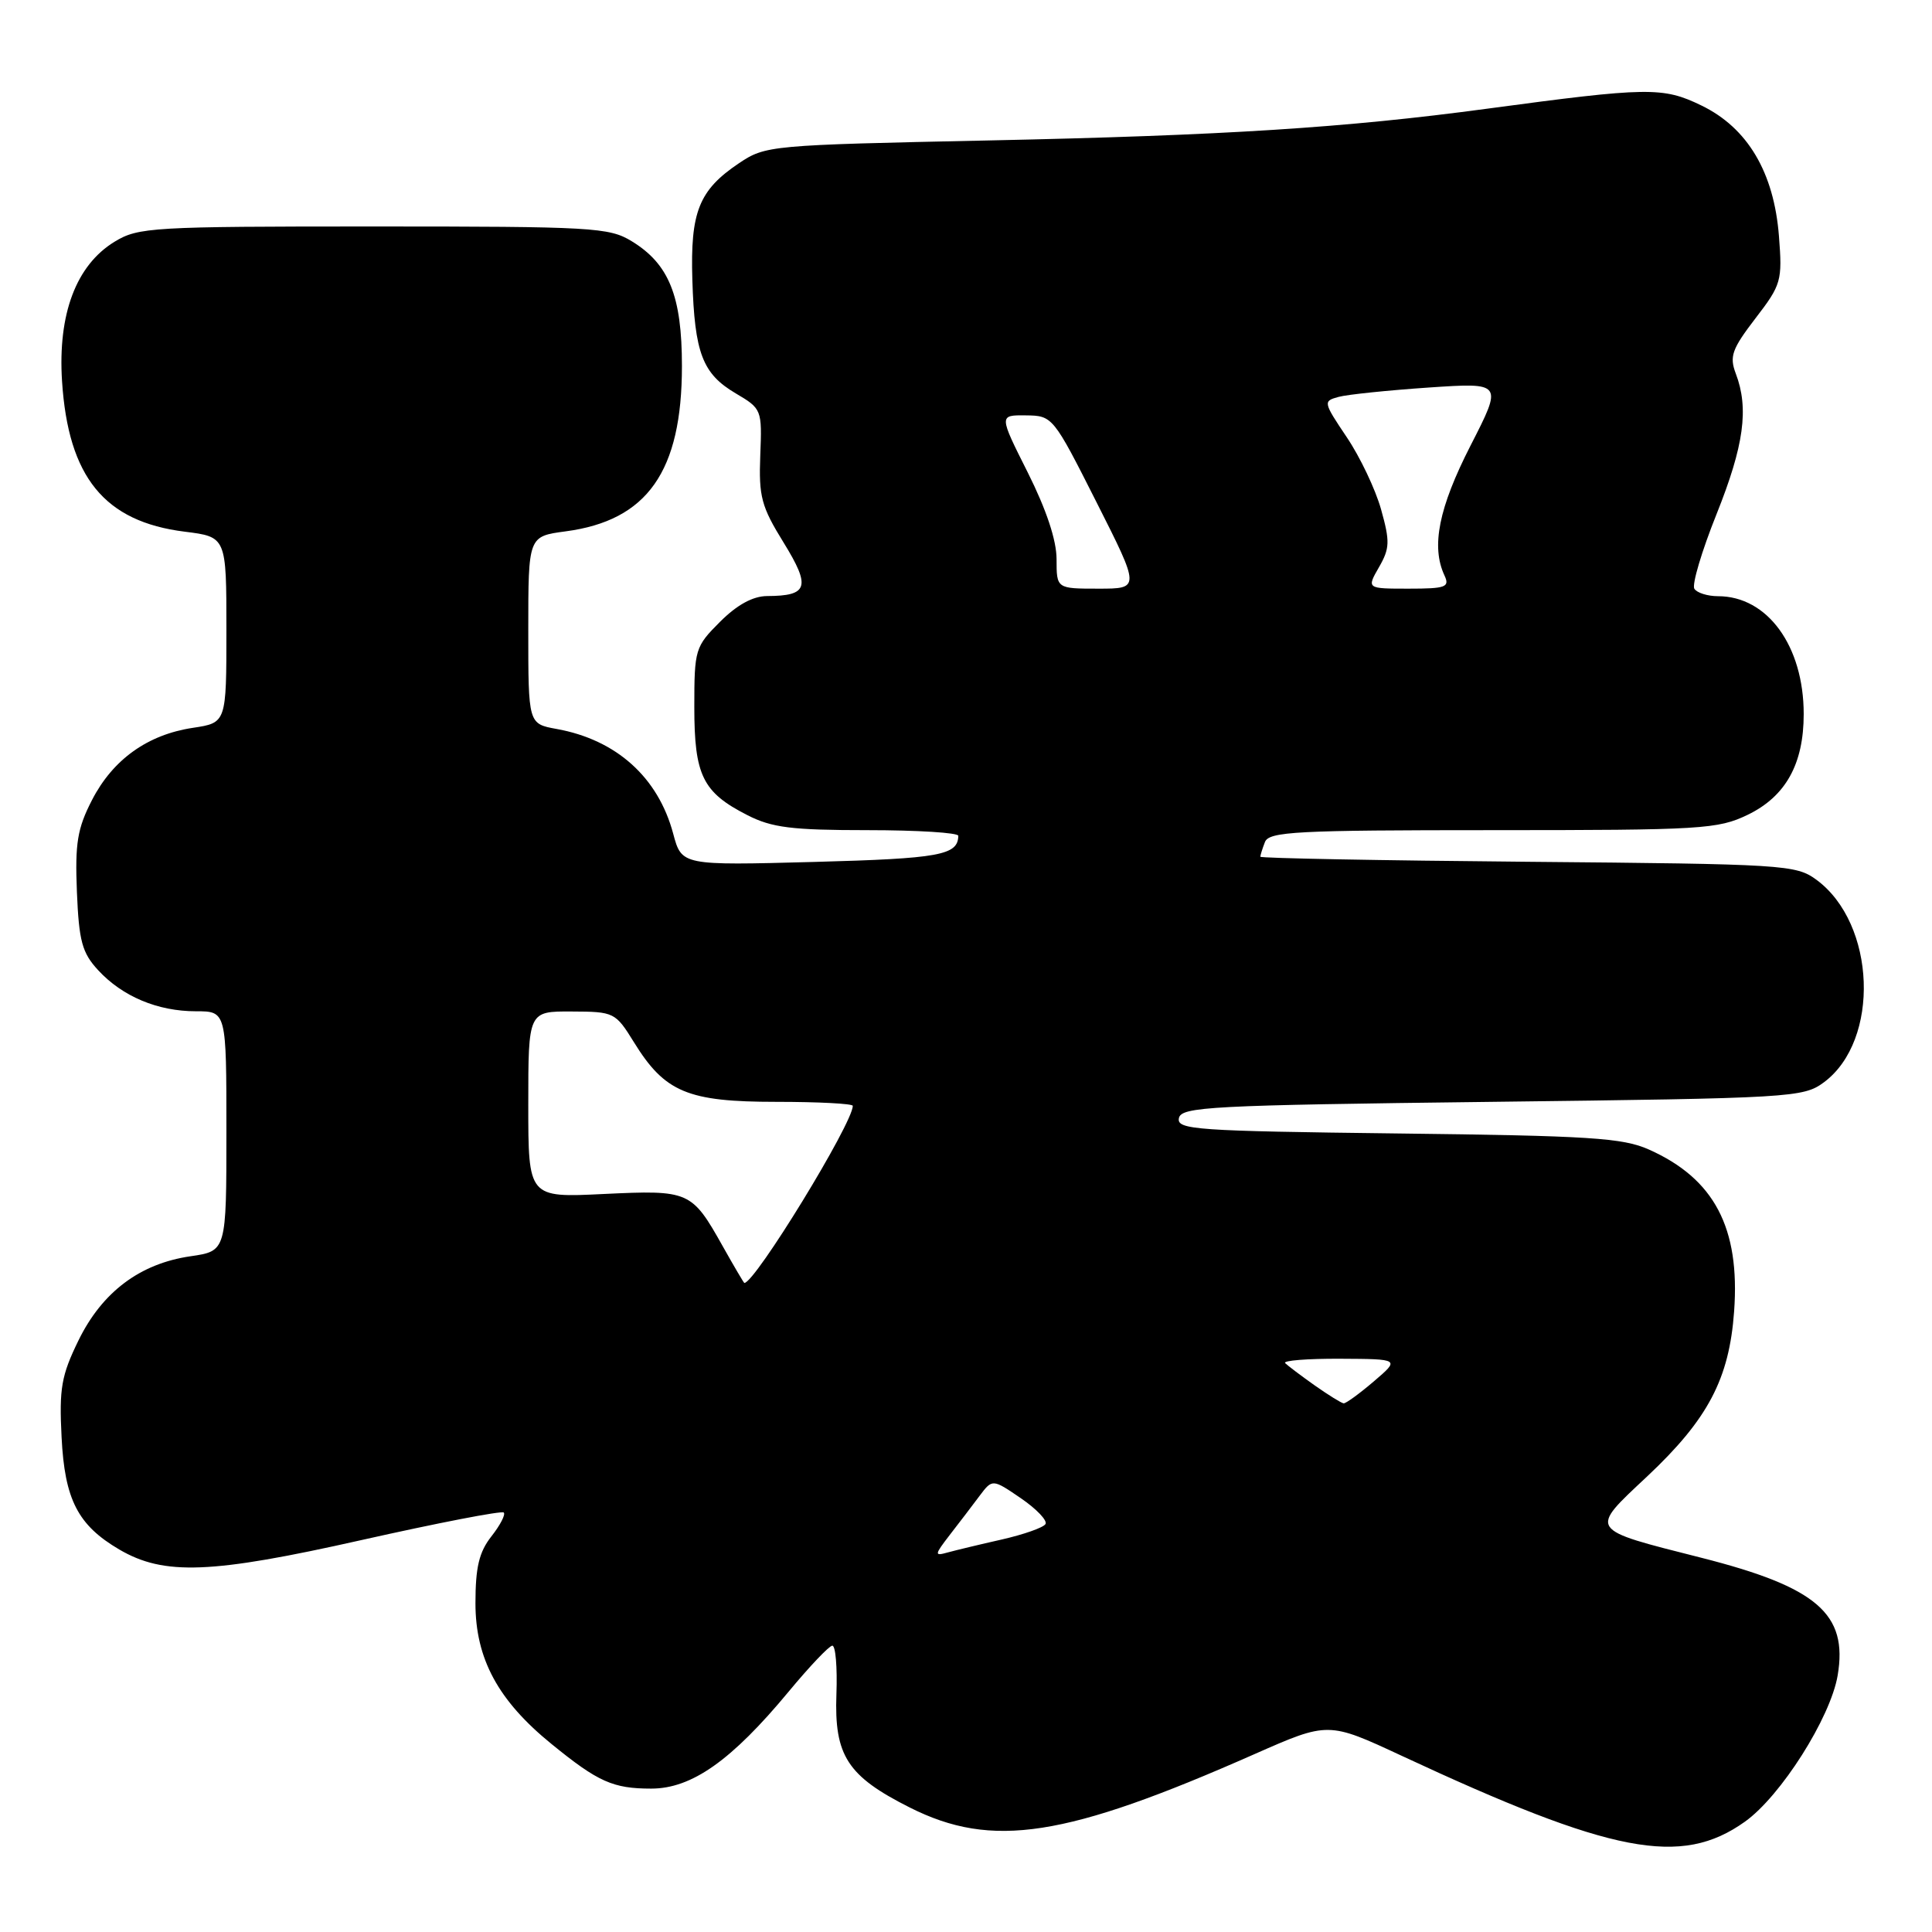 <?xml version="1.0" encoding="UTF-8" standalone="no"?>
<!DOCTYPE svg PUBLIC "-//W3C//DTD SVG 1.1//EN" "http://www.w3.org/Graphics/SVG/1.1/DTD/svg11.dtd" >
<svg xmlns="http://www.w3.org/2000/svg" xmlns:xlink="http://www.w3.org/1999/xlink" version="1.1" viewBox="0 0 256 256">
 <g >
 <path fill="currentColor"
d=" M 231.20 241.39 C 235.96 238.01 242.55 227.61 243.50 222.00 C 244.88 213.85 240.76 210.30 225.43 206.41 C 210.33 202.58 210.53 202.88 218.25 195.64 C 226.32 188.06 229.14 182.70 229.78 173.75 C 230.58 162.69 227.15 156.18 218.49 152.32 C 215.03 150.77 210.63 150.49 185.19 150.19 C 158.46 149.87 155.91 149.69 156.21 148.17 C 156.50 146.65 160.27 146.45 197.69 146.00 C 237.50 145.52 238.95 145.43 241.68 143.41 C 249.16 137.85 248.59 122.38 240.68 116.57 C 237.97 114.58 236.43 114.49 202.43 114.19 C 182.94 114.02 167.00 113.72 167.00 113.52 C 167.00 113.33 167.27 112.45 167.61 111.58 C 168.14 110.19 171.74 110.00 197.79 110.00 C 225.54 110.00 227.63 109.87 231.59 107.96 C 236.62 105.52 239.00 101.23 239.00 94.62 C 239.00 85.60 234.20 79.00 227.65 79.00 C 226.26 79.00 224.84 78.55 224.51 78.01 C 224.17 77.46 225.49 73.02 227.45 68.13 C 231.09 59.03 231.76 54.13 230.00 49.50 C 229.14 47.23 229.49 46.25 232.60 42.19 C 236.04 37.72 236.18 37.21 235.72 31.29 C 235.06 22.83 231.56 16.93 225.43 13.97 C 220.33 11.50 218.40 11.53 197.00 14.41 C 178.27 16.93 162.24 17.95 131.00 18.61 C 101.96 19.22 101.44 19.27 97.90 21.64 C 92.61 25.20 91.46 28.08 91.74 37.08 C 92.04 46.80 93.08 49.52 97.48 52.12 C 100.94 54.16 100.98 54.27 100.74 60.34 C 100.53 65.80 100.88 67.12 103.83 71.89 C 107.46 77.78 107.10 78.96 101.65 78.98 C 99.76 78.99 97.66 80.14 95.40 82.40 C 92.11 85.69 92.00 86.05 92.00 93.68 C 92.00 102.75 93.10 104.99 99.03 108.01 C 102.27 109.67 104.92 110.00 114.96 110.00 C 121.58 110.00 126.99 110.34 126.98 110.75 C 126.93 113.32 124.52 113.76 107.91 114.21 C 90.33 114.68 90.33 114.68 89.20 110.46 C 87.20 102.99 81.67 98.02 73.75 96.59 C 70.00 95.91 70.00 95.91 70.00 83.49 C 70.00 71.07 70.00 71.07 74.93 70.41 C 85.78 68.98 90.36 62.47 90.36 48.50 C 90.36 39.23 88.65 34.98 83.70 31.96 C 80.71 30.13 78.49 30.01 49.50 30.01 C 20.14 30.01 18.32 30.11 15.18 32.03 C 10.09 35.14 7.65 41.61 8.22 50.50 C 9.04 63.23 13.84 69.12 24.47 70.45 C 30.00 71.14 30.00 71.14 30.00 83.46 C 30.00 95.77 30.00 95.77 25.57 96.44 C 19.56 97.34 14.96 100.63 12.19 106.01 C 10.25 109.78 9.93 111.73 10.19 118.17 C 10.46 124.72 10.88 126.25 13.00 128.55 C 16.22 132.04 20.89 134.00 25.97 134.00 C 30.00 134.00 30.00 134.00 30.00 149.89 C 30.00 165.77 30.00 165.77 25.25 166.46 C 18.55 167.43 13.54 171.19 10.40 177.61 C 8.13 182.26 7.83 183.96 8.16 190.43 C 8.57 198.71 10.32 202.10 15.81 205.32 C 21.74 208.79 27.96 208.55 47.88 204.07 C 58.00 201.80 66.49 200.15 66.75 200.42 C 67.01 200.68 66.28 202.10 65.11 203.58 C 63.48 205.66 63.00 207.67 63.00 212.44 C 63.00 219.79 66.00 225.34 73.08 231.09 C 79.25 236.12 81.23 237.00 86.29 237.00 C 91.66 237.00 96.93 233.28 104.50 224.15 C 107.25 220.83 109.85 218.09 110.28 218.06 C 110.72 218.03 110.96 220.92 110.83 224.49 C 110.53 232.63 112.28 235.34 120.54 239.50 C 131.48 245.01 141.18 243.50 166.25 232.42 C 176.00 228.12 176.00 228.12 185.75 232.66 C 213.64 245.65 222.76 247.40 231.20 241.39 Z  M 125.86 203.37 C 127.09 201.79 128.85 199.48 129.79 198.22 C 131.50 195.95 131.50 195.95 135.28 198.53 C 137.35 199.95 138.82 201.49 138.53 201.95 C 138.24 202.42 135.64 203.33 132.75 203.99 C 129.86 204.64 126.63 205.42 125.57 205.71 C 123.78 206.21 123.80 206.05 125.86 203.37 Z  M 174.20 183.57 C 172.39 182.29 170.63 180.96 170.29 180.62 C 169.95 180.28 173.23 180.02 177.58 180.04 C 185.50 180.08 185.50 180.08 182.04 183.04 C 180.13 184.67 178.33 185.98 178.04 185.95 C 177.74 185.92 176.02 184.85 174.20 183.57 Z  M 95.77 165.14 C 91.65 157.80 91.35 157.67 79.99 158.21 C 70.00 158.70 70.00 158.70 70.00 146.35 C 70.00 134.00 70.00 134.00 75.75 134.03 C 81.38 134.05 81.55 134.14 84.00 138.10 C 88.09 144.73 91.12 146.00 102.87 146.00 C 108.44 146.00 113.00 146.24 113.00 146.53 C 113.00 148.84 100.04 170.01 98.63 170.00 C 98.56 170.00 97.27 167.81 95.77 165.14 Z  M 140.00 74.10 C 140.00 71.58 138.65 67.53 136.18 62.60 C 132.36 55.00 132.36 55.00 135.93 55.04 C 139.47 55.08 139.55 55.17 145.29 66.54 C 151.08 78.00 151.08 78.00 145.54 78.00 C 140.00 78.00 140.00 78.00 140.00 74.10 Z  M 182.72 75.16 C 184.16 72.66 184.19 71.75 183.00 67.50 C 182.26 64.85 180.21 60.54 178.45 57.93 C 175.33 53.28 175.30 53.15 177.37 52.59 C 178.54 52.27 183.92 51.72 189.31 51.35 C 199.13 50.69 199.13 50.69 194.85 59.05 C 190.64 67.29 189.61 72.41 191.40 76.25 C 192.12 77.80 191.59 78.00 186.65 78.00 C 181.09 78.00 181.09 78.00 182.72 75.16 Z "/>
</g>
</svg>